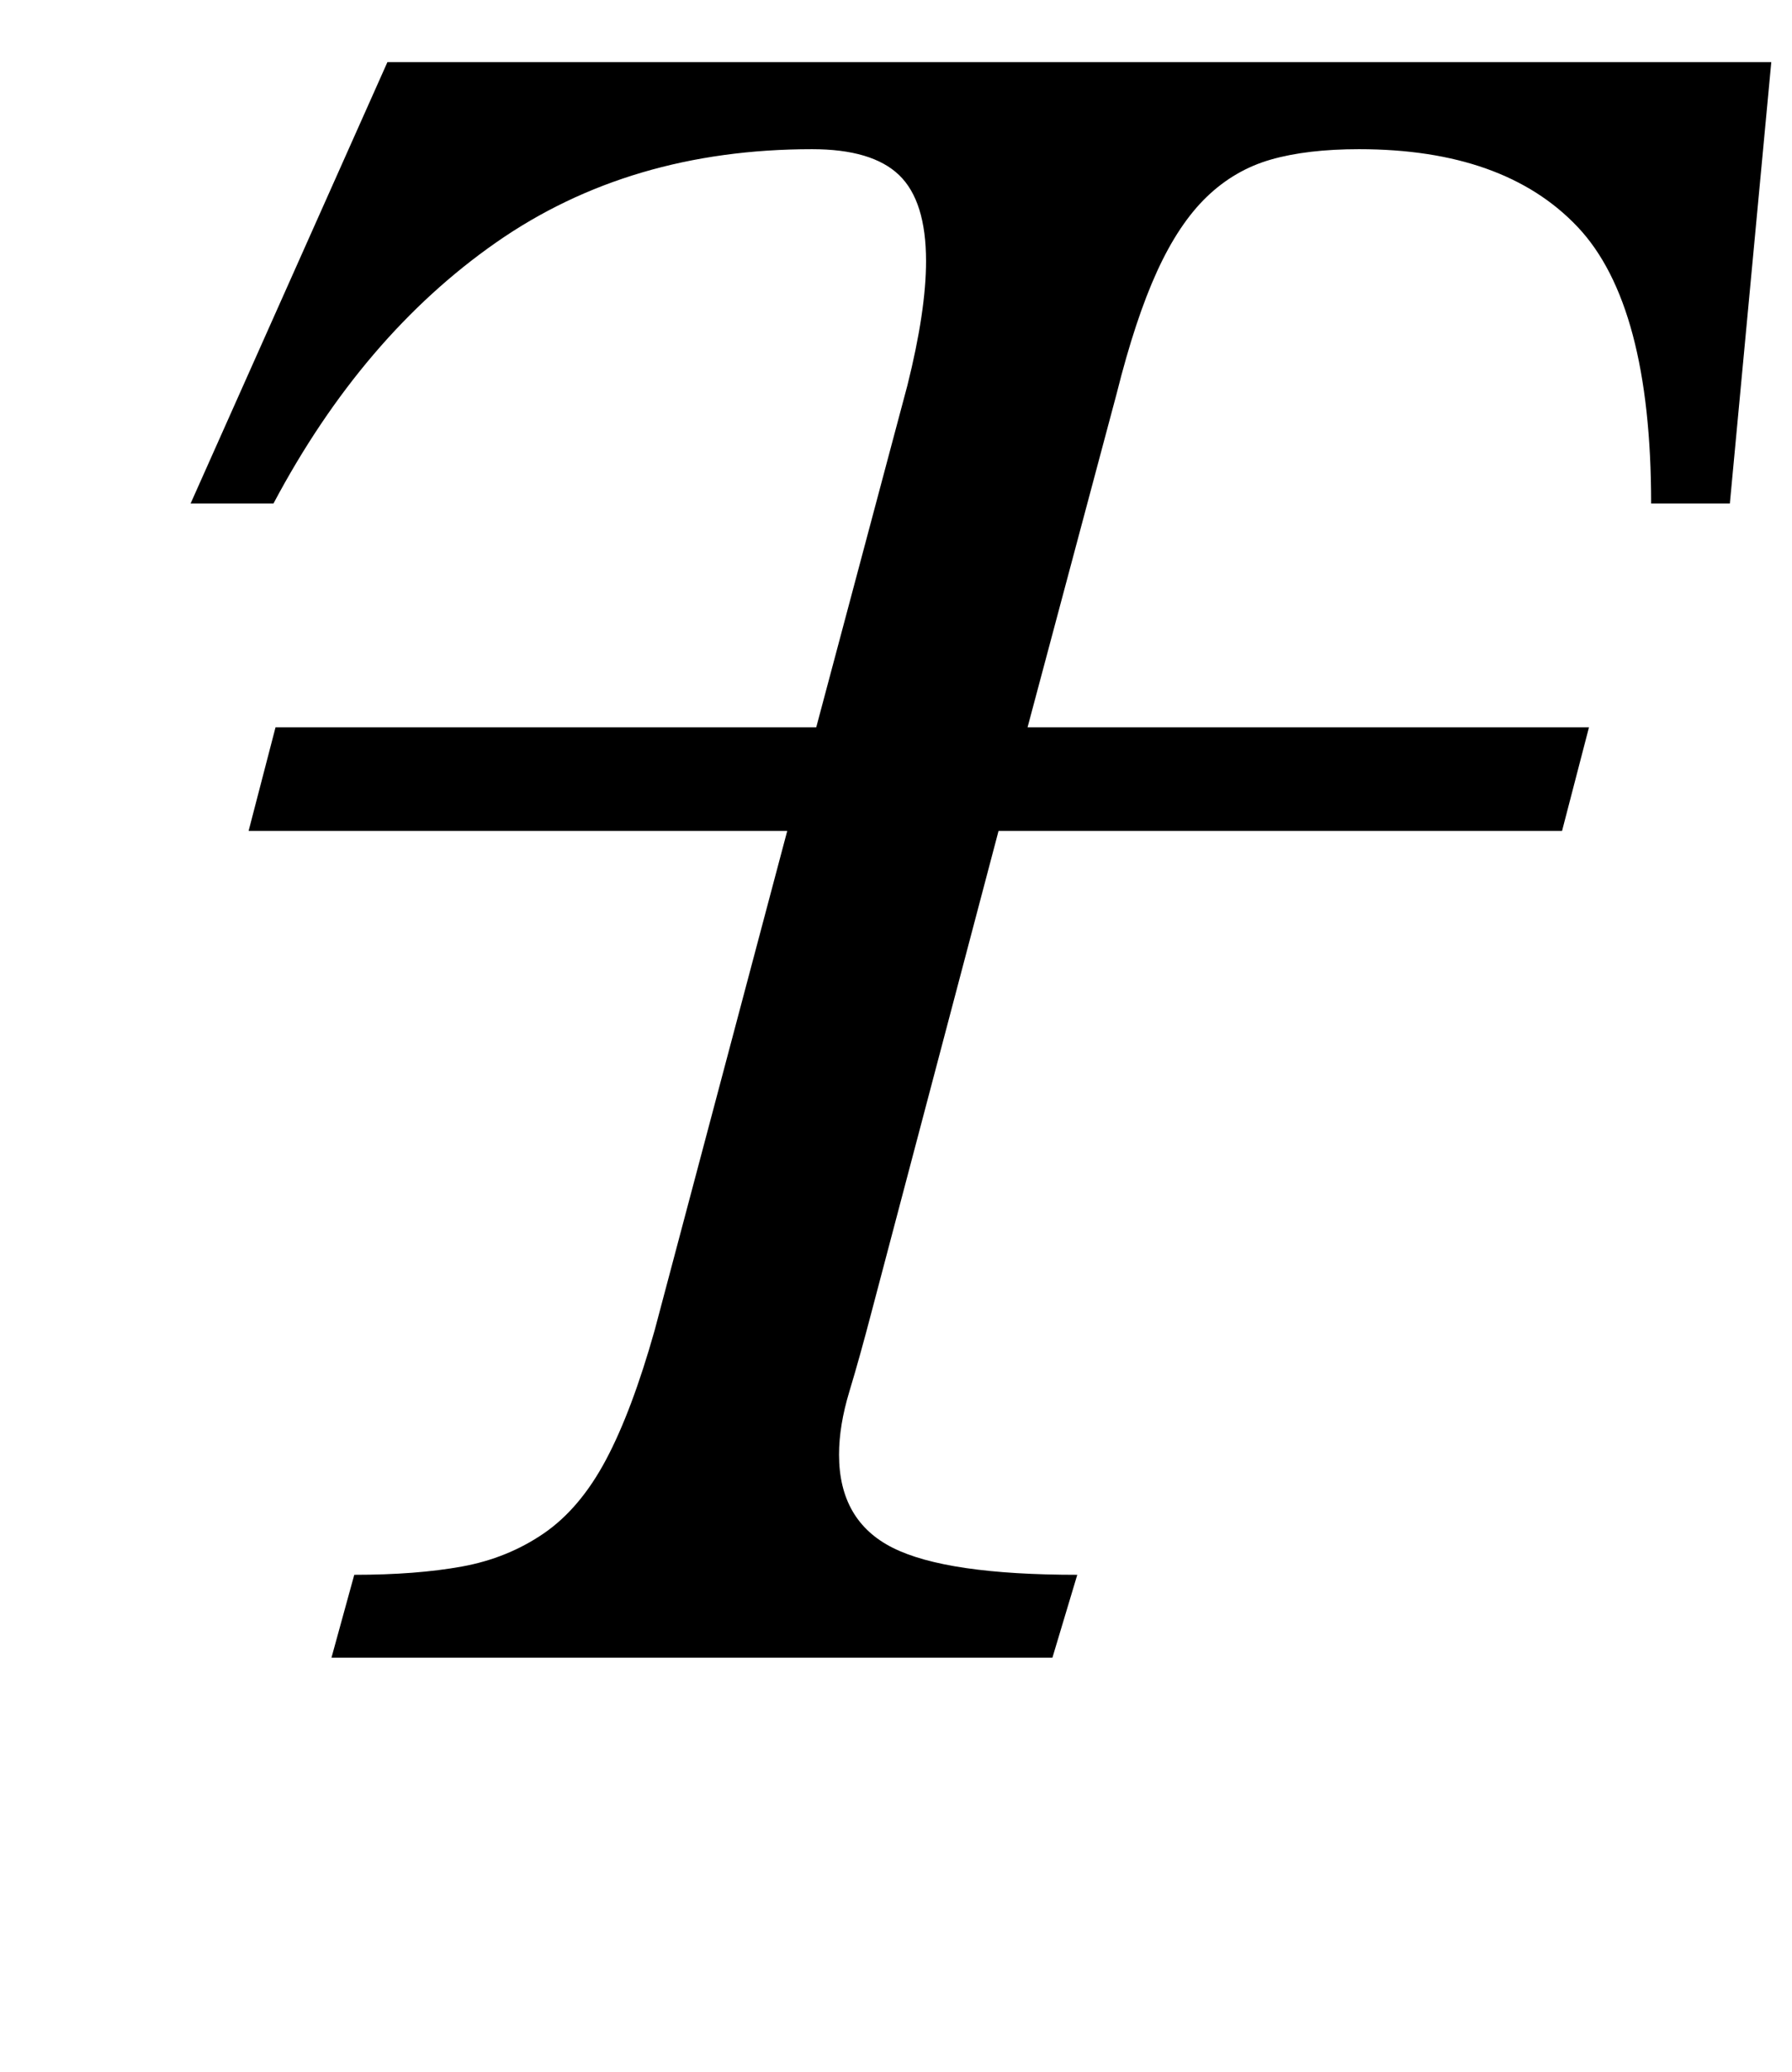 <?xml version="1.0" standalone="no"?>
<!DOCTYPE svg PUBLIC "-//W3C//DTD SVG 1.1//EN" "http://www.w3.org/Graphics/SVG/1.1/DTD/svg11.dtd" >
<svg xmlns="http://www.w3.org/2000/svg" xmlns:xlink="http://www.w3.org/1999/xlink" version="1.1" viewBox="-10 0 865 1000">
  <g transform="matrix(1 0 0 -1 0 800)">
   <path fill="currentColor"
d="M486 449h271l-13 -50h-272l-61 -231q-6 -23 -11 -39.5t-5 -30.5q0 -32 26 -45t89 -13l-12 -40h-348l11 40q30 0 52 4t39.5 16t30 35.5t23.5 62.5l64 241h-260l13 50h261l44 165q9 36 9 60q0 29 -13 41.5t-42 12.5q-88 0 -152.5 -45t-107.5 -126h-40l95 213h668l-20 -213
h-38q0 96 -35.5 133.5t-105.5 37.5q-25 0 -42.5 -5t-31 -18t-24 -36t-19.5 -59z" />
  </g>

</svg>
